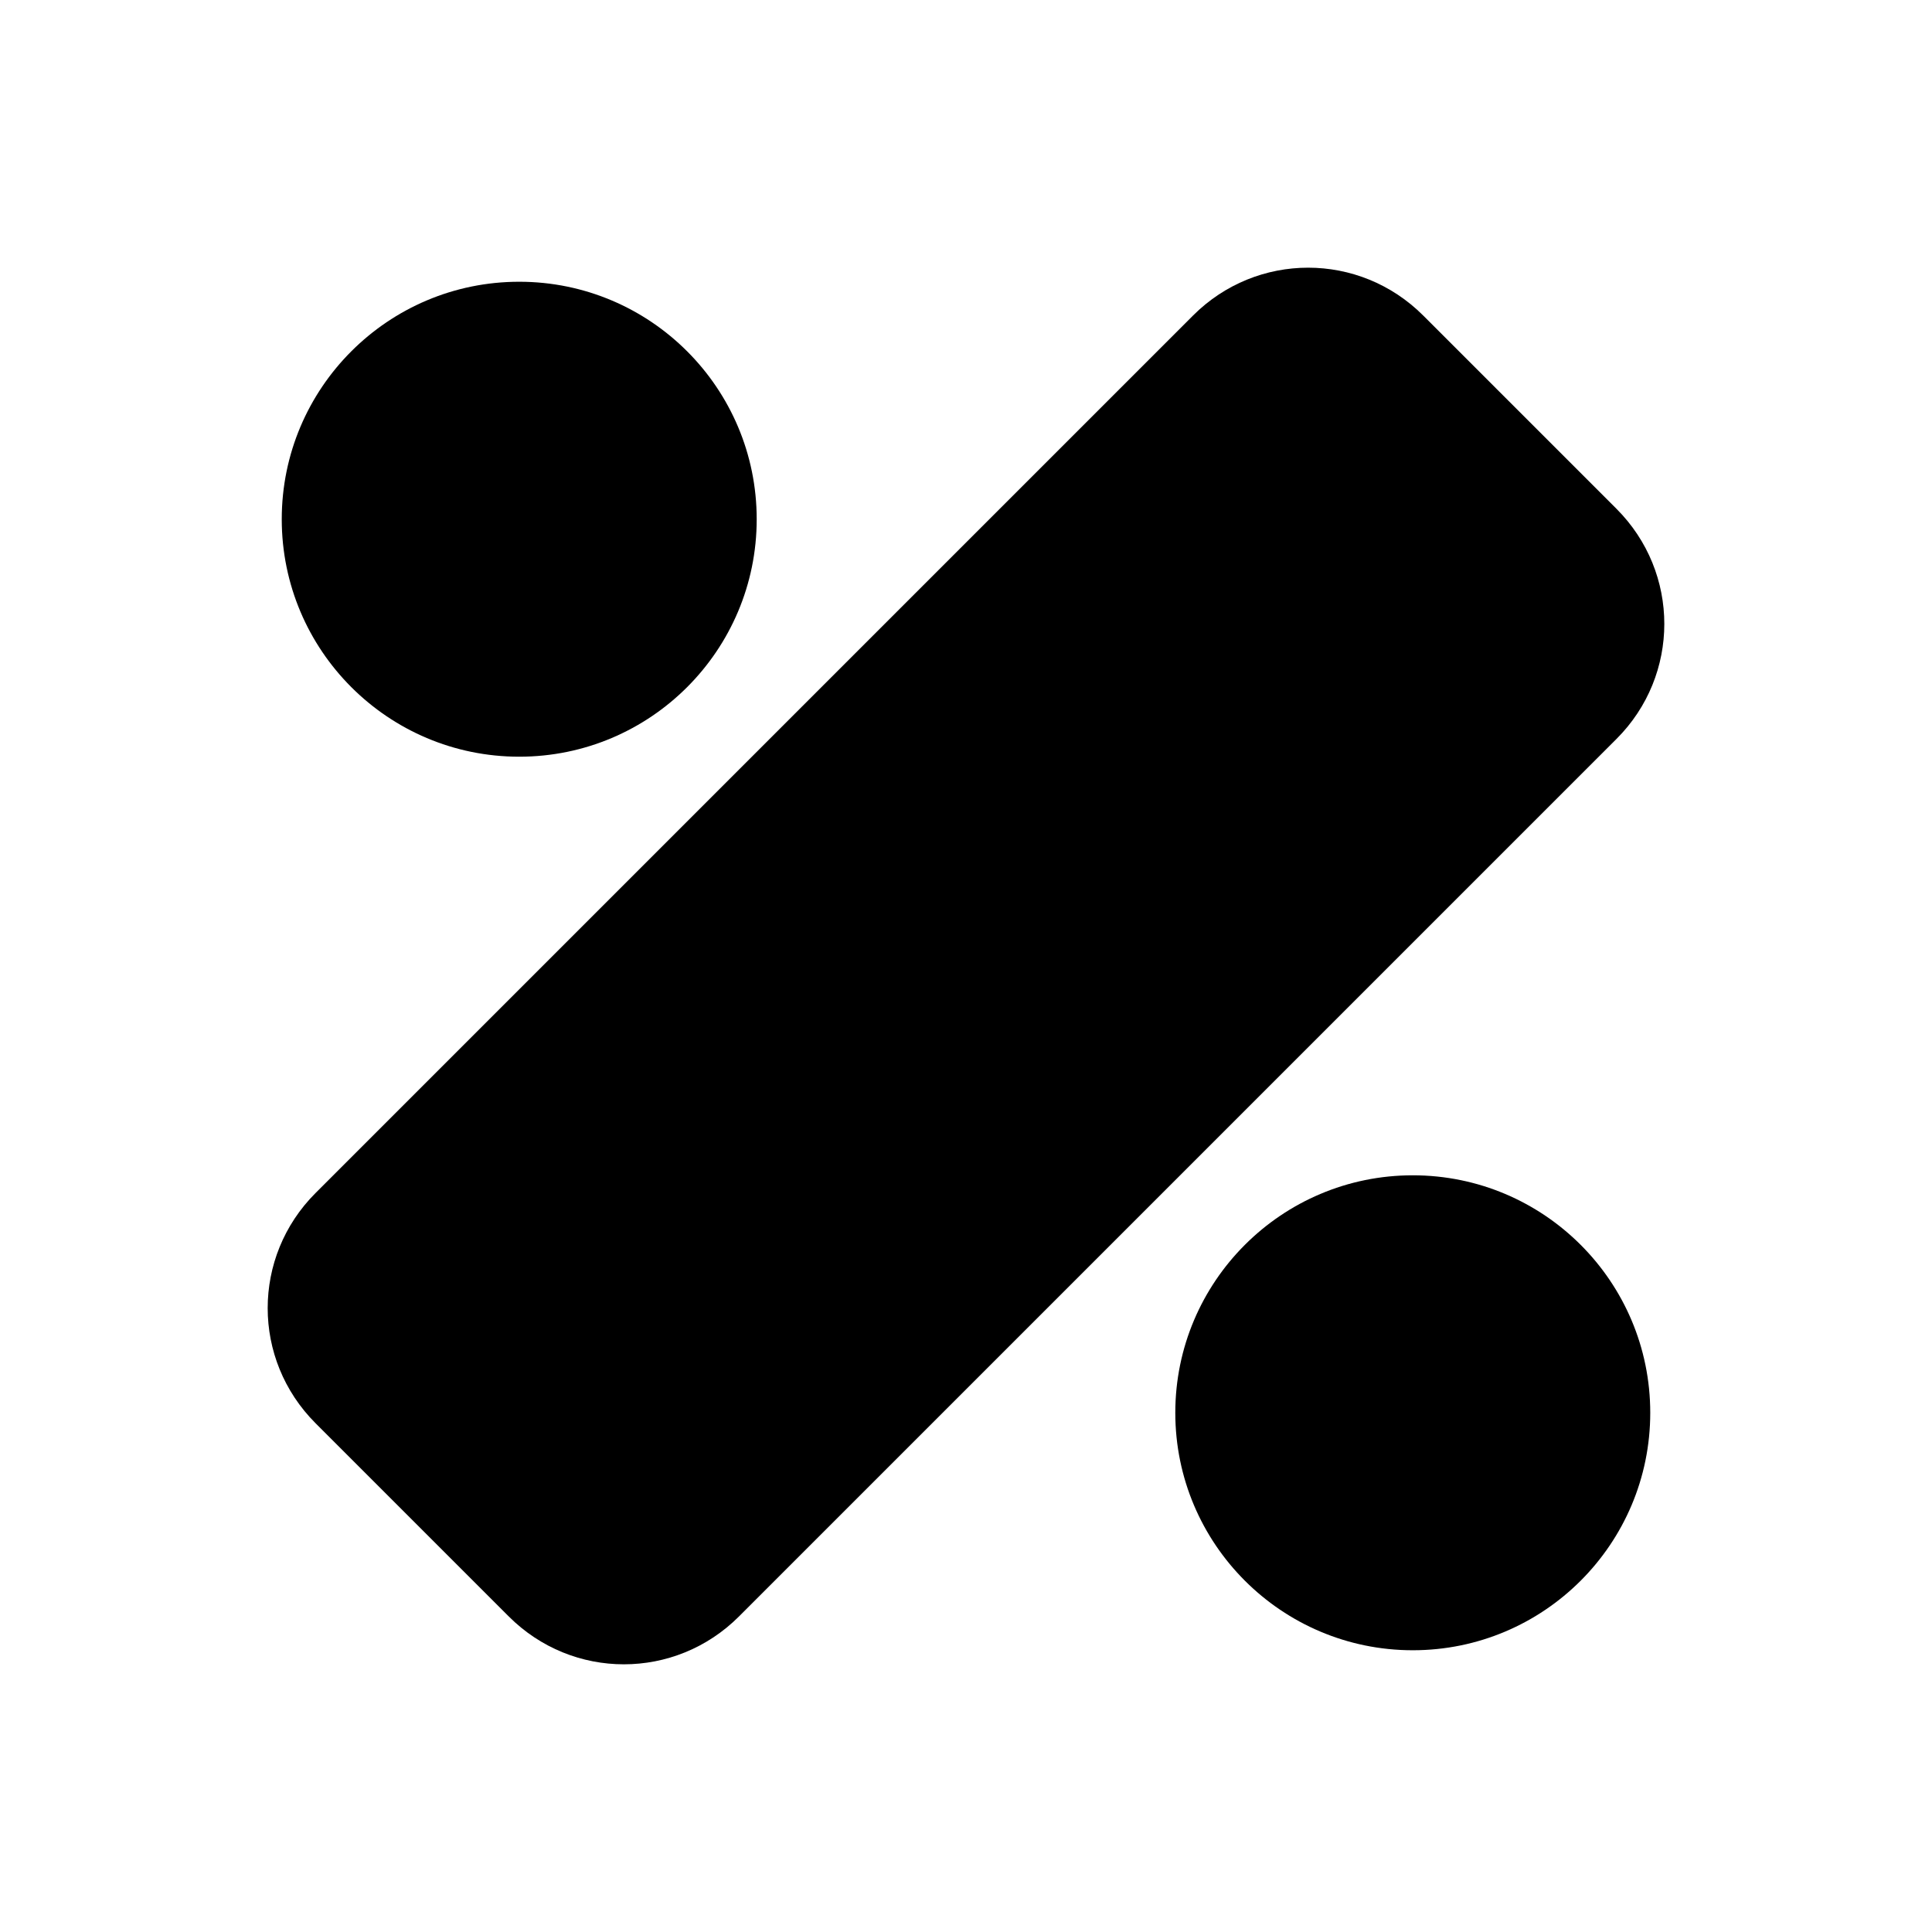 <svg width="24" height="24" viewBox="0 0 24 24" fill="none" xmlns="http://www.w3.org/2000/svg">
<path d="M6.85 19.55L4.45 17.15C3.95 16.65 3.95 15.85 4.45 15.35L15.35 4.45C15.85 3.95 16.65 3.95 17.15 4.45L19.55 6.85C20.05 7.35 20.05 8.15 19.55 8.65L8.65 19.55C8.15 20.05 7.35 20.05 6.85 19.55Z" fill="black"/>
<path fill-rule="evenodd" clip-rule="evenodd" d="M16.62 4.98C16.413 4.773 16.087 4.773 15.88 4.98L4.98 15.88C4.773 16.087 4.773 16.413 4.98 16.62L7.38 19.02C7.587 19.227 7.913 19.227 8.12 19.02L19.02 8.12C19.227 7.913 19.227 7.588 19.02 7.38L16.62 4.98ZM14.82 3.92C15.613 3.127 16.887 3.127 17.68 3.92L20.08 6.32C20.873 7.113 20.873 8.388 20.08 9.18L9.18 20.08C8.387 20.873 7.113 20.873 6.32 20.08L3.92 17.68C3.127 16.887 3.127 15.613 3.92 14.82L14.82 3.92Z" fill="black"/>
<path d="M6.45 8.65C7.665 8.65 8.65 7.665 8.65 6.45C8.65 5.235 7.665 4.25 6.45 4.25C5.235 4.25 4.25 5.235 4.25 6.45C4.25 7.665 5.235 8.65 6.45 8.65Z" fill="black"/>
<path fill-rule="evenodd" clip-rule="evenodd" d="M6.45 5C5.649 5 5 5.649 5 6.45C5 7.251 5.649 7.9 6.45 7.9C7.251 7.9 7.9 7.251 7.9 6.45C7.9 5.649 7.251 5 6.45 5ZM3.5 6.45C3.5 4.821 4.821 3.5 6.45 3.5C8.079 3.5 9.4 4.821 9.4 6.45C9.4 8.079 8.079 9.4 6.45 9.4C4.821 9.4 3.5 8.079 3.5 6.45Z" fill="black"/>
<path d="M17.55 19.75C18.765 19.75 19.75 18.765 19.75 17.55C19.75 16.335 18.765 15.35 17.55 15.35C16.335 15.35 15.35 16.335 15.35 17.55C15.35 18.765 16.335 19.75 17.55 19.75Z" fill="black"/>
<path fill-rule="evenodd" clip-rule="evenodd" d="M17.55 16.1C16.749 16.1 16.1 16.749 16.1 17.55C16.1 18.351 16.749 19 17.55 19C18.351 19 19 18.351 19 17.55C19 16.749 18.351 16.1 17.55 16.1ZM14.6 17.55C14.6 15.921 15.921 14.6 17.55 14.6C19.179 14.6 20.5 15.921 20.5 17.55C20.5 19.179 19.179 20.5 17.55 20.5C15.921 20.5 14.6 19.179 14.6 17.55Z" fill="black"/>
</svg>
